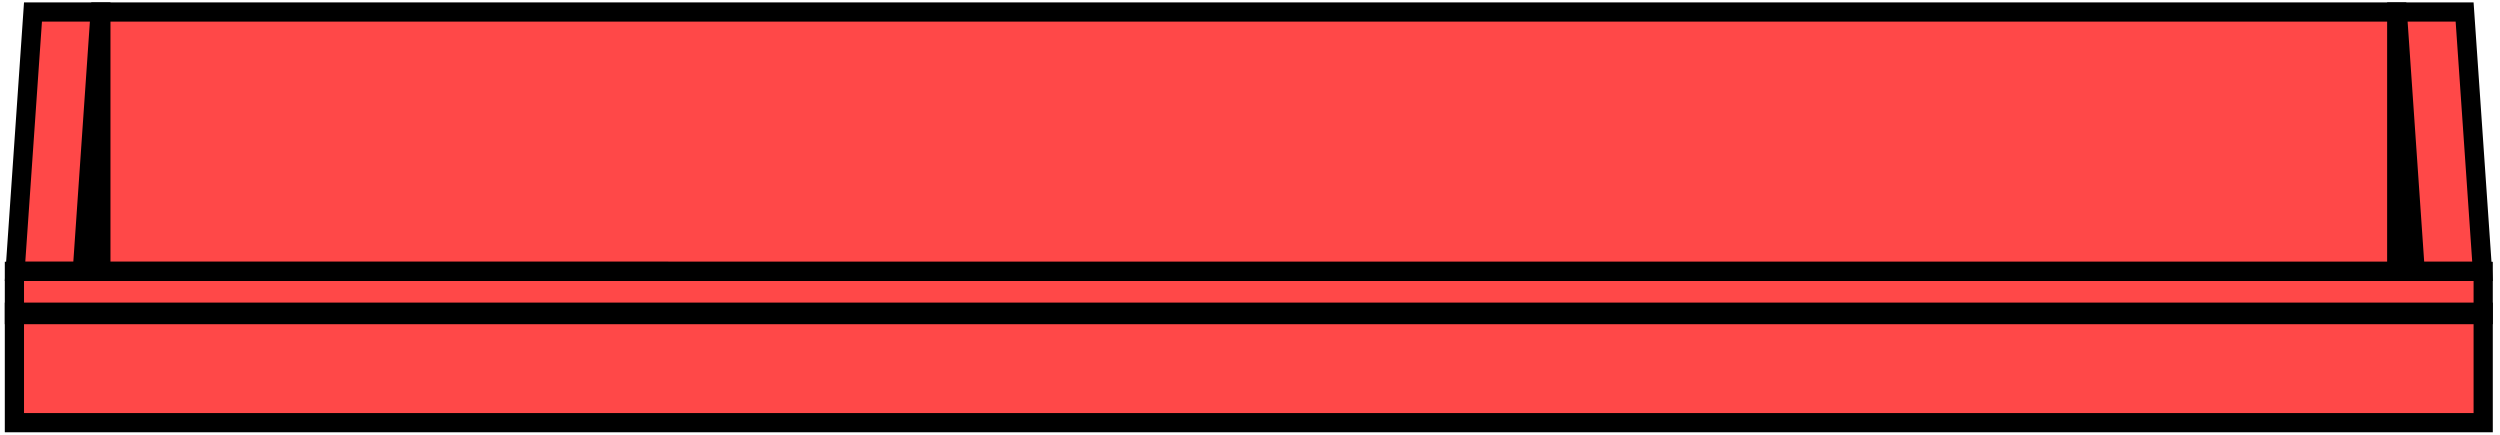 <svg xmlns="http://www.w3.org/2000/svg" viewBox="0 0 1041 181">
  <defs>
    <style>
      .cls-1 {
        fill: #ff4848;
      }
    </style>
  </defs>
  <title>ScrabbleTray</title>
  <g id="Layer_2" data-name="Layer 2">
    <polygon class="cls-1" points="4 176 5 109 13 3 1024 6 1034 119 1033 178 4 176"/>
  </g>
  <g id="Layer_1" data-name="Layer 1">
    <path d="M994,9V109H46V9H994m8-8H38V117h964V1Z"/>
    <path d="M37.43,9l-6.9,100h-20L17.47,9h20M46,1H10L2,117H38L46,1Z"/>
    <path d="M1022.53,9l6.9,100h-20l-6.9-100h20M1030,1H994l8,116h36L1030,1Z"/>
    <path d="M1030,117v10H10V117H1030m8-8H2v26H1038V109Z"/>
    <path d="M1030,134v38H10V134H1030m8-8H2v54H1038V126Z"/>
  </g>
</svg>
